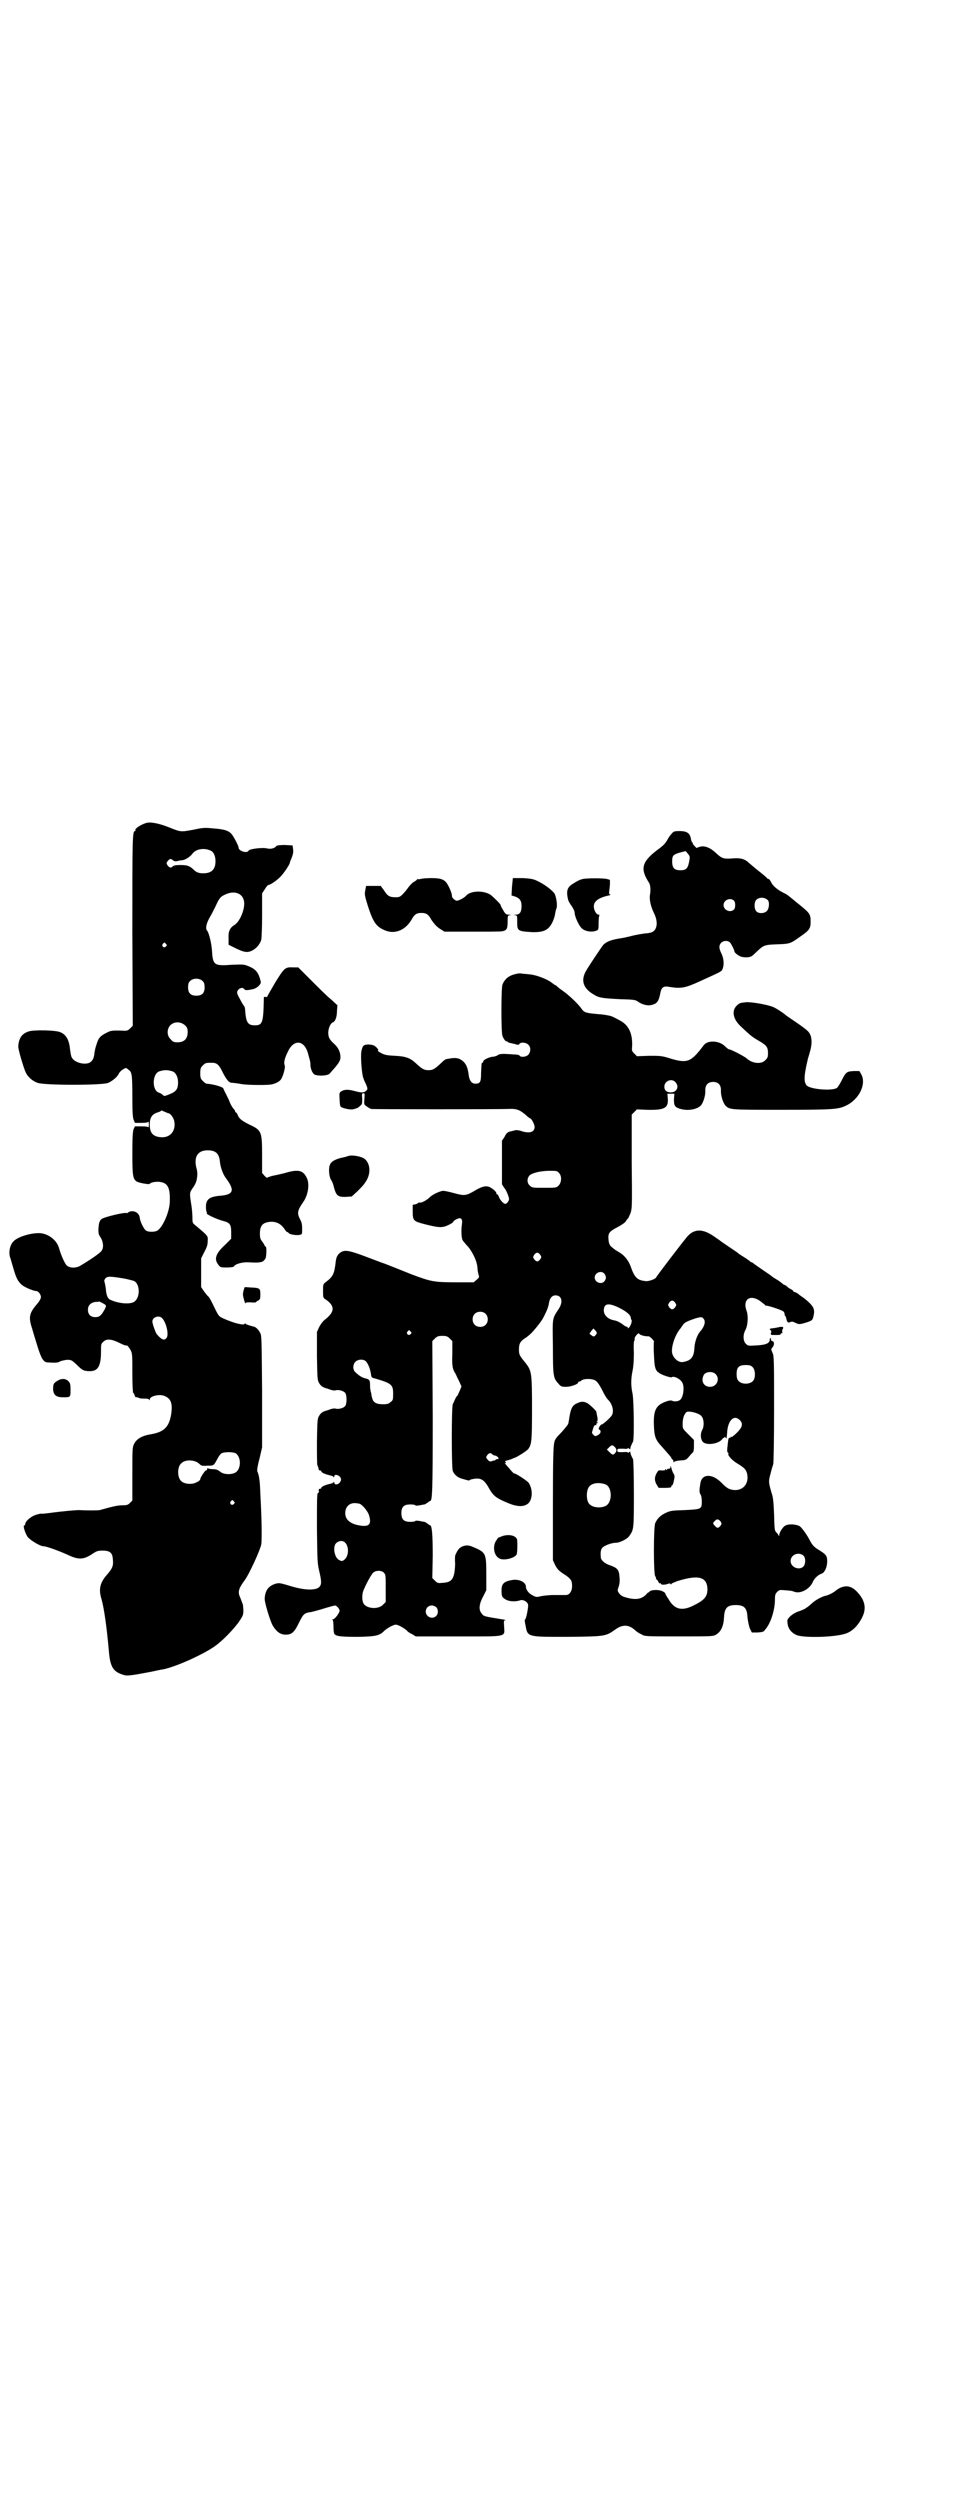 <?xml version="1.0" standalone="no"?>
<!DOCTYPE svg PUBLIC "-//W3C//DTD SVG 20010904//EN"
 "http://www.w3.org/TR/2001/REC-SVG-20010904/DTD/svg10.dtd">
<svg version="1.0" xmlns="http://www.w3.org/2000/svg"
 width="1106pt" height="2870pt" viewBox="0 0 1106 2870"
 preserveAspectRatio="xMidYMid meet">
<g transform="translate(0,2870) scale(0.5,-0.5)"
fill="#000000" stroke="none">
<path d="M334 3850 c-12 -4 -25 -13 -23 -16 1 -1 0 -2 -1 -2 -6 0 -6 -18 -6
-232 l1 -215 -6 -6 c-6 -6 -7 -6 -25 -5 -16 0 -20 0 -29 -5 -14 -7 -18 -11
-22 -23 -4 -12 -4 -12 -6 -23 -1 -12 -4 -18 -10 -22 -11 -7 -36 -1 -42 11 -2
3 -3 11 -4 18 -2 21 -8 34 -22 40 -10 5 -61 6 -73 2 -16 -5 -23 -16 -24 -34
-1 -6 13 -52 17 -60 5 -11 16 -20 27 -24 15 -6 151 -6 163 0 10 5 20 13 24 21
1 3 6 8 10 10 6 4 7 4 12 -1 8 -5 9 -10 9 -66 0 -31 1 -45 3 -49 l3 -7 15 0
c10 0 15 1 16 3 0 1 1 -2 1 -7 0 -5 -1 -8 -1 -6 -1 1 -6 2 -16 2 l-15 0 -3 -6
c-2 -5 -3 -19 -3 -54 0 -51 1 -60 9 -66 5 -4 31 -8 31 -6 2 4 18 6 26 4 16 -3
21 -15 20 -44 0 -22 -15 -58 -28 -67 -6 -4 -22 -4 -27 0 -5 4 -13 20 -14 29
-1 10 -10 16 -19 15 -4 0 -7 -2 -8 -3 0 -1 -2 -1 -4 -1 -5 2 -54 -10 -57 -14
-5 -4 -6 -10 -7 -23 0 -11 1 -13 5 -19 6 -9 8 -24 2 -31 -2 -4 -25 -20 -47
-33 -10 -7 -26 -7 -33 0 -4 4 -12 21 -17 38 -4 17 -20 31 -38 35 -18 4 -56 -6
-67 -18 -9 -9 -12 -27 -7 -39 1 -3 4 -14 7 -24 6 -21 10 -28 17 -35 5 -6 28
-16 35 -16 5 0 11 -8 11 -14 0 -3 -3 -9 -9 -16 -18 -21 -20 -30 -11 -57 3 -11
9 -30 13 -43 8 -25 13 -34 23 -34 18 -1 24 -1 29 3 4 1 11 3 16 3 9 0 10 -1
21 -11 13 -13 16 -15 31 -15 18 0 25 12 25 45 0 16 0 18 5 22 7 8 19 7 37 -2
8 -4 15 -7 17 -6 2 0 4 -3 8 -9 5 -9 5 -10 5 -55 0 -25 1 -45 2 -45 1 0 2 -2
3 -5 1 -3 2 -5 3 -5 0 1 3 0 6 -1 3 -2 9 -2 15 -2 6 0 9 -1 10 -3 0 -2 1 -1 1
1 0 8 23 13 34 8 15 -6 19 -18 15 -43 -5 -29 -17 -40 -47 -45 -19 -3 -32 -10
-38 -22 -4 -8 -4 -12 -4 -69 l0 -61 -6 -6 c-4 -4 -7 -5 -17 -5 -10 0 -20 -2
-52 -11 -4 -1 -31 -1 -47 0 -8 0 -34 -2 -71 -7 -9 -1 -16 -2 -16 -1 -1 0 -7
-1 -13 -3 -12 -4 -24 -15 -24 -21 0 -2 -1 -3 -2 -3 -4 0 1 -16 7 -26 6 -8 29
-22 37 -22 6 0 34 -10 54 -19 27 -13 38 -12 59 2 9 6 12 7 23 7 16 0 22 -5 23
-18 2 -16 0 -22 -13 -37 -16 -18 -20 -33 -13 -56 6 -21 12 -63 17 -119 3 -38
10 -49 36 -56 7 -2 20 0 62 8 10 2 22 5 25 5 32 6 99 37 124 56 17 13 38 35
50 51 11 16 12 18 12 28 0 6 -1 12 -1 14 -3 7 -4 11 -7 18 -5 11 -3 19 11 38
10 13 36 70 38 82 2 12 1 63 -2 116 -1 32 -3 43 -7 52 -1 2 1 15 5 29 l6 26 0
128 c-1 117 -1 128 -4 134 -4 8 -9 13 -14 15 -2 0 -7 2 -11 3 -4 1 -9 3 -9 4
-1 1 -2 1 -2 0 0 -5 -25 1 -49 12 -11 5 -11 6 -21 26 -5 11 -11 22 -13 24 -3
2 -7 8 -11 13 l-6 9 0 33 0 33 7 14 c6 11 8 17 8 25 1 13 1 12 -26 35 -9 7 -9
7 -9 20 0 6 -1 18 -2 25 -5 32 -5 31 3 43 4 5 7 12 8 15 3 13 3 21 0 31 -6 25
3 40 26 40 18 0 26 -7 28 -25 1 -13 7 -30 14 -39 20 -27 18 -37 -10 -40 -28
-2 -36 -8 -36 -26 0 -6 1 -12 2 -12 0 -1 1 -2 0 -3 -1 -2 22 -13 37 -17 16 -4
19 -8 19 -26 l0 -15 -13 -13 c-22 -20 -27 -33 -17 -46 5 -7 6 -7 20 -7 8 0 15
1 16 2 3 6 18 10 31 10 21 -1 23 -1 29 0 7 1 9 3 13 9 2 5 3 27 0 27 -1 0 -2
2 -3 4 0 1 -3 5 -5 8 -4 5 -5 8 -5 18 0 19 7 26 26 27 13 0 22 -5 30 -16 3 -5
6 -8 7 -8 0 1 2 0 3 -2 2 -3 18 -6 26 -4 5 1 5 2 5 14 0 10 -1 15 -5 22 -7 14
-6 20 8 40 11 16 15 42 7 56 -8 16 -19 19 -49 10 -12 -3 -26 -6 -31 -7 -6 -2
-10 -3 -10 -4 0 -1 -3 1 -6 4 l-6 7 0 40 c0 55 -1 58 -29 71 -18 9 -24 14 -27
22 -1 3 -3 6 -4 6 -1 0 -2 1 -2 3 0 1 -2 4 -4 6 -2 2 -7 10 -10 19 -4 8 -8 17
-10 20 -1 3 -3 6 -3 7 0 3 -22 10 -39 11 -1 0 -5 3 -8 6 -5 5 -6 7 -6 18 0 11
1 13 6 18 6 6 7 6 21 6 11 0 16 -4 25 -23 9 -17 14 -23 21 -23 2 0 10 -1 17
-2 7 -2 27 -3 44 -3 28 0 32 1 41 5 10 5 12 8 17 24 2 8 3 13 2 16 -3 6 0 17
7 31 13 29 37 28 46 -2 5 -19 6 -19 6 -29 1 -11 6 -21 12 -22 11 -3 29 -1 32
3 20 22 25 29 25 38 0 11 -5 22 -14 30 -11 10 -14 15 -14 26 0 10 5 22 11 24
5 2 9 12 9 26 l1 13 -14 13 c-8 6 -28 26 -45 43 l-31 31 -12 0 c-18 1 -20 -1
-41 -35 -10 -17 -18 -31 -18 -32 0 -1 -2 -1 -4 -1 -3 1 -4 0 -4 -2 -1 -58 -3
-63 -21 -63 -16 0 -20 7 -22 35 0 4 -1 8 -3 10 -3 4 -5 8 -12 21 -4 8 -4 9 -2
14 4 6 12 8 15 3 2 -3 6 -3 20 0 9 2 19 11 18 17 -5 21 -11 29 -29 36 -10 4
-12 4 -37 3 -41 -3 -44 -1 -46 31 -1 18 -7 42 -11 47 -5 5 -2 18 7 33 2 3 7
13 12 23 9 20 12 23 24 28 18 8 35 3 40 -11 7 -15 -6 -51 -21 -60 -10 -6 -14
-15 -13 -30 l0 -15 12 -6 c24 -12 31 -13 43 -7 9 5 17 14 20 24 1 4 2 29 2 57
l0 50 6 9 c3 5 6 9 8 10 6 1 19 10 28 19 8 8 22 29 22 33 0 1 1 4 3 8 5 13 5
16 4 24 l-1 7 -18 1 c-11 0 -18 -1 -19 -2 -3 -5 -12 -8 -21 -6 -10 3 -42 -1
-43 -5 -3 -7 -23 -1 -23 7 0 4 -11 25 -16 31 -7 8 -16 11 -41 13 -21 2 -24 2
-47 -3 -29 -5 -27 -6 -57 6 -23 9 -43 13 -53 9z m150 -63 c7 -3 11 -13 11 -24
0 -19 -9 -28 -28 -28 -11 0 -16 2 -24 10 -8 7 -13 9 -29 9 -10 0 -15 -1 -17
-3 -4 -4 -7 -4 -12 2 -3 5 -3 5 0 10 5 6 8 6 12 2 3 -2 5 -3 10 -2 3 1 9 2 12
2 7 1 18 8 23 15 8 11 27 14 42 7z m-103 -214 c3 -3 3 -3 0 -6 -4 -5 -11 1 -7
6 4 4 4 4 7 0z m85 -86 c3 -3 4 -7 4 -14 0 -13 -6 -19 -19 -19 -13 0 -19 6
-19 19 0 7 1 11 4 14 7 8 23 8 30 0z m-41 -101 c5 -5 6 -7 6 -16 0 -15 -8 -23
-23 -23 -9 0 -11 1 -16 7 -9 8 -9 23 -1 32 9 9 24 9 34 0z m-28 -106 c7 -3 12
-13 12 -25 0 -15 -4 -21 -19 -27 -12 -5 -13 -5 -16 -2 -2 2 -5 4 -8 5 -17 4
-17 42 -1 49 12 4 20 4 32 0z m-10 -96 c4 0 11 -9 13 -17 5 -22 -8 -39 -29
-38 -19 1 -27 9 -27 29 0 16 5 24 18 28 4 1 8 3 8 4 0 1 3 0 7 -2 5 -2 9 -4
10 -4z m-104 -379 c11 -2 22 -5 25 -6 15 -8 14 -42 -2 -49 -12 -5 -36 -2 -53
6 -6 3 -9 11 -10 26 -1 6 -2 12 -3 15 -1 3 0 5 2 8 5 5 10 5 41 0z m-47 -57
c9 -5 9 -5 4 -15 -8 -14 -12 -17 -21 -17 -11 0 -17 6 -17 17 0 10 6 16 17 18
4 0 8 0 9 1 0 0 4 -2 8 -4z m136 -34 c10 -10 16 -37 11 -45 -5 -8 -12 -5 -23
8 -3 4 -10 24 -10 29 0 10 15 15 22 8z m170 -311 c12 -9 12 -34 0 -43 -8 -6
-28 -6 -36 1 -5 4 -9 6 -17 6 -5 0 -11 1 -11 2 -1 1 -2 0 -2 -1 0 -2 -1 -4 -3
-4 -2 0 -13 -16 -13 -20 0 -3 -8 -8 -16 -10 -10 -2 -23 0 -28 6 -9 8 -9 32 0
40 9 10 32 9 42 -1 4 -4 6 -5 19 -4 14 0 14 0 22 15 3 6 7 11 9 13 7 4 28 4
34 0z m-5 -110 c3 -3 3 -3 0 -6 -4 -5 -11 1 -7 6 4 4 4 4 7 0z"/>
<path d="M1542 3825 c-3 -3 -7 -9 -9 -13 -5 -9 -10 -14 -24 -24 -35 -27 -39
-43 -18 -75 3 -5 4 -17 2 -27 -2 -11 2 -28 9 -42 10 -20 8 -38 -4 -44 -2 -1
-10 -3 -17 -3 -6 -1 -19 -3 -27 -5 -8 -2 -20 -5 -27 -6 -22 -3 -34 -8 -41 -15
-5 -6 -35 -51 -41 -62 -11 -21 -5 -39 20 -53 11 -7 20 -8 59 -10 35 -1 35 -1
45 -8 11 -6 22 -8 32 -4 9 3 12 9 15 22 3 18 7 21 23 18 25 -4 35 -2 64 11 57
26 54 24 57 31 4 11 2 25 -3 35 -6 12 -6 19 0 25 6 5 15 5 20 0 4 -5 10 -18
10 -20 -1 -2 6 -8 12 -11 3 -2 10 -3 16 -3 10 1 11 1 22 12 17 16 18 17 49 18
30 1 30 2 54 19 19 13 22 18 22 32 0 18 -1 20 -27 41 -9 7 -18 15 -21 17 -3 3
-9 7 -14 9 -14 7 -25 16 -29 25 -2 4 -4 7 -6 7 -1 0 -3 1 -4 3 -1 1 -9 8 -18
15 -9 7 -19 16 -23 19 -9 9 -19 12 -40 10 -19 -1 -22 0 -37 14 -12 11 -25 16
-35 13 -4 -1 -7 -2 -7 -3 -1 -1 -11 10 -10 11 1 1 0 2 -1 2 -1 0 -2 4 -3 8 -2
13 -9 18 -26 18 -13 0 -14 -1 -19 -7z m41 -63 c-3 -16 -7 -20 -20 -20 -14 0
-19 5 -19 20 0 14 2 16 19 21 l12 3 5 -6 c5 -6 5 -7 3 -18z m180 -88 c5 -4 4
-19 -1 -25 -6 -7 -20 -7 -25 -1 -5 6 -5 20 0 26 6 6 18 7 26 0z m-78 -1 c5 -3
5 -19 0 -22 -9 -7 -23 0 -23 11 0 11 14 18 23 11z"/>
<path d="M966 3722 c-4 -1 -6 -1 -6 0 0 0 -1 0 -2 -1 0 -1 -4 -4 -8 -6 -3 -2
-8 -7 -11 -11 -3 -4 -8 -11 -13 -16 -7 -7 -8 -8 -18 -8 -13 0 -18 3 -26 16 -4
5 -7 9 -7 10 0 0 -8 0 -17 0 l-17 0 -2 -10 c-2 -10 -1 -13 6 -36 12 -37 19
-47 37 -55 23 -11 48 -2 63 23 7 13 12 16 23 16 11 0 16 -3 23 -16 7 -10 12
-16 22 -22 l8 -5 64 0 c35 0 66 0 69 1 10 2 12 6 12 21 0 15 0 15 6 16 4 0 4
0 -2 1 -7 0 -9 1 -14 10 -3 5 -6 10 -6 12 0 2 -12 14 -21 22 -15 12 -47 12
-58 0 -5 -6 -18 -12 -22 -12 -5 1 -11 7 -11 11 1 5 -8 25 -13 31 -7 8 -15 10
-35 10 -11 0 -21 -1 -24 -2z"/>
<path d="M1178 3724 c0 -1 -1 -10 -2 -20 l-1 -20 7 -2 c12 -4 16 -10 16 -22 0
-14 -4 -20 -14 -20 -6 -1 -6 -1 -1 -1 5 -1 5 -1 5 -16 0 -20 1 -21 33 -23 29
-1 40 5 49 25 2 5 5 13 5 17 1 5 2 10 3 12 3 6 0 26 -4 34 -5 8 -25 23 -41 30
-8 4 -15 5 -32 6 -13 0 -23 0 -23 0z"/>
<path d="M1339 3722 c-8 -2 -12 -4 -23 -11 -13 -8 -16 -16 -11 -37 1 -3 4 -9
8 -14 4 -6 7 -12 7 -16 0 -7 8 -26 15 -34 7 -8 23 -11 34 -7 6 2 6 3 6 20 0 8
1 15 2 16 1 0 0 1 -2 1 -5 0 -11 10 -11 19 0 12 11 20 34 25 4 1 6 2 4 2 -2 0
-3 2 -3 6 1 3 1 10 2 16 l0 12 -7 2 c-8 2 -46 2 -55 0z"/>
<path d="M1178 3502 c-12 -4 -20 -12 -24 -23 -3 -11 -3 -108 0 -117 3 -8 8
-14 10 -13 1 1 2 0 2 -1 0 -1 3 -2 8 -3 4 -1 9 -2 12 -3 4 -1 6 -1 7 1 2 5 16
4 21 -2 6 -6 5 -17 -1 -23 -5 -5 -18 -6 -20 -1 -1 1 -6 2 -10 2 -4 0 -12 1
-17 1 -13 1 -19 0 -22 -2 -2 -2 -6 -3 -10 -4 -9 0 -24 -7 -24 -11 0 -2 -1 -3
-2 -3 -2 0 -2 -1 -3 -24 0 -20 -2 -24 -13 -24 -8 0 -13 6 -15 17 -2 17 -5 25
-10 31 -10 11 -19 13 -38 9 -2 0 -5 -1 -5 -1 -1 0 -5 -3 -9 -7 -17 -16 -21
-18 -31 -18 -10 0 -15 3 -30 17 -12 11 -23 15 -47 16 -19 1 -23 2 -31 6 -6 3
-9 6 -8 6 2 1 0 4 -3 7 -5 5 -8 6 -17 7 -13 0 -15 -2 -18 -16 -2 -12 1 -54 5
-62 1 -4 4 -10 6 -14 4 -10 4 -11 -1 -15 -4 -4 -10 -4 -25 0 -15 4 -23 4 -30
0 -5 -3 -6 -3 -5 -17 0 -8 1 -16 2 -18 2 -4 21 -8 28 -7 3 1 6 1 7 2 2 0 6 2
9 5 6 5 6 5 6 17 -1 12 -1 13 3 13 3 0 3 -1 2 -13 -1 -12 -1 -13 5 -17 4 -3 8
-5 10 -6 3 -1 290 -1 316 0 19 1 26 -2 41 -15 4 -4 9 -7 9 -7 3 0 10 -14 10
-19 0 -12 -11 -16 -30 -10 -5 2 -12 3 -15 2 -2 -1 -6 -1 -7 -2 -9 -1 -13 -4
-17 -13 l-6 -9 0 -50 0 -50 5 -8 c4 -4 7 -12 9 -17 3 -9 3 -10 0 -15 -2 -3 -5
-5 -6 -5 -4 0 -12 8 -15 16 -1 3 -3 6 -4 6 -1 0 -2 1 -2 3 0 3 -8 10 -16 14
-8 3 -16 1 -29 -6 -25 -15 -27 -15 -53 -8 -11 3 -21 5 -24 5 -6 0 -24 -8 -30
-14 -8 -8 -20 -14 -24 -13 -2 0 -4 0 -4 -1 0 -1 -3 -2 -6 -3 l-6 -1 0 -16 c0
-21 2 -22 29 -29 32 -8 39 -8 52 -2 6 3 12 6 12 8 1 2 4 4 8 6 10 5 14 1 12
-12 -2 -13 -1 -30 1 -35 1 -3 6 -8 10 -13 9 -8 21 -31 23 -42 1 -3 2 -10 2
-15 1 -5 2 -11 3 -13 1 -3 0 -5 -5 -9 l-7 -6 -43 0 c-49 0 -56 2 -99 18 -40
16 -55 22 -63 25 -4 1 -24 9 -43 16 -37 14 -48 16 -57 10 -8 -5 -11 -12 -12
-23 -3 -26 -6 -33 -22 -45 -7 -5 -7 -6 -7 -21 0 -15 0 -16 7 -20 21 -15 20
-28 -3 -46 -5 -4 -10 -11 -13 -17 l-5 -11 0 -56 c1 -55 1 -55 6 -63 4 -6 8 -8
14 -10 1 0 2 -1 4 -1 10 -4 15 -5 19 -4 6 2 18 -1 22 -6 4 -6 4 -24 0 -30 -4
-5 -16 -8 -22 -6 -4 1 -9 0 -19 -4 -2 0 -3 -1 -4 -1 -6 -2 -10 -4 -14 -10 -5
-8 -5 -8 -6 -60 0 -28 0 -53 1 -55 2 -4 2 -5 3 -9 0 -2 1 -3 3 -3 2 0 3 -1 3
-2 0 -3 10 -7 19 -9 4 -1 9 -2 9 -4 1 -1 2 -1 2 2 0 5 10 3 14 -3 2 -5 2 -6
-1 -11 -4 -6 -13 -7 -13 -1 0 2 -1 2 -2 1 0 -2 -5 -3 -9 -4 -9 -2 -19 -6 -19
-9 0 -1 -1 -2 -3 -2 -3 0 -4 -4 -2 -7 0 0 -1 -2 -3 -3 -2 -3 -2 -20 -2 -81 1
-75 1 -79 5 -97 6 -25 6 -32 0 -38 -9 -8 -35 -7 -67 3 -23 7 -25 7 -33 5 -16
-5 -24 -15 -25 -34 -1 -7 13 -54 19 -63 8 -13 17 -20 29 -20 14 0 20 5 31 28
10 20 12 22 28 24 4 1 12 3 19 5 19 6 34 10 36 10 4 -1 10 -8 10 -12 0 -5 -11
-20 -16 -20 -2 0 -2 -1 0 -1 1 -1 2 -6 2 -16 0 -8 1 -15 2 -16 3 -6 17 -7 56
-7 42 1 48 3 60 15 7 6 20 13 25 13 5 0 18 -7 25 -13 2 -3 8 -7 13 -9 l8 -5
97 0 c115 0 107 -2 106 22 -1 14 -1 15 3 15 2 0 0 1 -6 2 -43 7 -44 7 -48 13
-8 8 -7 22 3 40 l7 14 0 37 c0 49 -1 50 -32 63 -9 4 -17 4 -26 -1 -5 -3 -8 -7
-13 -18 -1 -2 -1 -8 -1 -14 1 -6 0 -17 -1 -25 -3 -18 -9 -24 -27 -25 -11 -1
-12 -1 -18 5 l-6 6 1 52 c0 49 -2 69 -6 69 -1 0 -3 2 -6 4 -3 2 -6 4 -7 4 -1
0 -6 1 -11 2 -6 1 -10 1 -10 0 0 -1 -5 -2 -11 -2 -15 0 -21 5 -21 20 0 15 6
20 21 20 6 0 11 -1 11 -2 0 -1 4 -1 10 0 5 1 10 2 11 2 1 0 4 2 7 4 3 2 5 4 6
4 5 0 6 20 6 192 l-1 175 6 6 c5 5 8 6 17 6 9 0 12 -1 17 -6 l6 -6 0 -28 c-1
-29 0 -36 8 -48 1 -3 5 -11 8 -17 l5 -11 -4 -10 c-3 -6 -5 -12 -6 -12 -2 -1
-4 -6 -10 -19 -3 -8 -3 -145 0 -153 3 -8 10 -14 18 -17 17 -5 20 -6 21 -4 1 1
5 2 11 3 16 2 23 -3 35 -25 9 -15 16 -20 40 -30 23 -10 38 -10 48 -2 11 10 11
34 1 48 -4 5 -29 21 -32 21 -1 -1 -5 3 -10 9 -4 5 -10 11 -11 13 -2 2 -3 3 -1
2 1 -1 2 0 2 1 0 1 -1 2 -2 3 -2 0 1 1 5 2 4 1 10 3 12 4 2 1 4 2 5 2 4 1 29
16 32 21 7 11 8 16 8 92 0 83 -1 87 -15 105 -14 17 -15 19 -15 31 0 13 3 18
13 25 5 3 11 8 13 10 6 5 24 27 29 36 9 17 13 27 14 36 2 11 7 17 15 17 14 0
18 -14 8 -30 -16 -25 -15 -18 -14 -88 0 -69 1 -72 13 -85 5 -6 7 -7 17 -7 11
0 28 6 28 10 0 1 1 2 2 2 2 0 4 1 6 3 4 3 16 4 25 2 9 -2 13 -7 23 -26 4 -9
10 -18 12 -20 11 -10 15 -28 9 -37 -5 -7 -20 -20 -22 -20 -4 0 -10 -11 -7 -12
6 -2 4 -10 -3 -13 -6 -3 -6 -3 -10 1 -4 4 -4 4 -1 13 2 7 4 10 6 9 2 0 2 0 2
1 -1 1 0 3 2 4 2 2 2 3 0 2 -2 -1 -3 -1 -1 1 2 2 2 6 1 11 -2 10 -2 9 -2 11 0
3 -13 15 -20 20 -9 5 -15 5 -25 0 -10 -4 -14 -12 -17 -31 -1 -6 -2 -14 -3 -16
-1 -3 -8 -11 -15 -19 -12 -12 -16 -17 -17 -25 -2 -7 -3 -41 -3 -139 l0 -130 5
-11 c6 -11 9 -14 25 -24 12 -9 14 -12 14 -25 0 -11 -6 -20 -14 -20 -3 0 -15 0
-28 0 -13 0 -27 -2 -31 -3 -8 -2 -10 -2 -17 2 -9 4 -16 13 -16 20 0 11 -17 19
-34 15 -17 -3 -22 -9 -22 -23 0 -14 1 -16 9 -21 8 -5 23 -6 34 -2 7 2 16 -3
18 -10 1 -4 -4 -33 -7 -34 -1 0 -1 -5 1 -13 5 -28 3 -27 98 -27 87 1 86 1 110
18 16 11 30 10 44 -3 3 -3 9 -7 14 -9 8 -5 8 -5 87 -5 79 0 79 0 86 5 10 6 16
19 17 38 1 22 7 29 27 29 20 0 26 -7 27 -29 1 -8 3 -18 5 -24 l5 -10 13 0 c11
1 14 1 17 6 13 14 23 45 23 70 0 10 1 13 5 17 5 5 6 5 18 4 13 -1 15 -1 23 -4
14 -4 34 7 41 23 3 8 13 17 20 19 7 2 13 15 13 28 0 13 -2 16 -20 27 -10 6
-14 11 -18 18 -8 16 -19 31 -25 36 -7 4 -23 6 -32 2 -6 -2 -15 -16 -15 -22 0
-3 -1 -4 -1 -2 -1 2 -3 5 -6 8 -4 4 -4 7 -5 41 -1 25 -2 39 -5 47 -8 27 -8 29
-3 47 2 9 5 18 6 21 1 2 2 57 2 127 0 113 0 123 -4 130 -3 7 -3 8 0 11 5 6 5
14 0 15 -3 1 -4 3 -3 4 0 2 0 3 -1 3 -1 0 -2 -2 -2 -4 0 -8 -9 -12 -32 -13
-17 -1 -18 -1 -23 4 -6 6 -7 20 -1 31 6 11 7 33 3 44 -10 27 8 39 31 23 6 -5
12 -9 12 -10 1 -1 2 -1 2 -1 0 2 31 -8 38 -12 2 -1 4 -4 4 -6 0 -2 1 -4 1 -5
2 -1 2 -2 4 -10 1 -5 5 -7 9 -4 3 1 5 1 11 -2 8 -4 10 -4 26 1 12 4 13 5 15
12 4 15 2 22 -8 32 -5 5 -11 10 -14 12 -2 2 -8 5 -12 9 -4 3 -9 5 -10 5 -1 0
-2 1 -2 2 0 1 -3 3 -7 5 -4 2 -7 5 -7 5 0 1 -2 2 -4 3 -2 1 -5 2 -7 4 -1 1 -7
6 -14 10 -7 4 -12 8 -13 9 -1 1 -9 6 -19 13 -10 7 -19 13 -21 15 -1 1 -3 2 -4
2 -1 0 -3 1 -4 3 -2 1 -8 6 -15 10 -7 4 -12 8 -13 9 -1 1 -9 6 -19 13 -10 7
-18 12 -19 13 -1 1 -8 6 -17 12 -26 18 -46 17 -62 -3 -14 -17 -69 -89 -70 -92
-2 -4 -19 -10 -26 -8 -18 2 -24 9 -33 35 -5 13 -15 25 -26 31 -8 5 -9 5 -17
12 -4 3 -6 7 -7 14 -2 18 0 21 23 33 9 5 16 10 17 13 2 3 3 5 4 5 1 0 3 6 6
12 4 12 4 16 3 120 l0 107 6 6 6 6 23 -1 c40 -1 49 4 48 24 l-1 13 8 0 8 0 -1
-13 c0 -15 2 -18 15 -22 18 -5 38 -1 47 8 5 6 11 23 10 35 0 12 6 19 18 19 12
0 18 -7 18 -19 -1 -12 5 -29 10 -35 10 -10 10 -10 128 -10 117 0 131 1 148 9
31 14 49 50 36 73 l-4 7 -13 0 c-16 -1 -18 -2 -28 -22 -4 -8 -9 -16 -11 -17
-12 -7 -58 -3 -68 5 -8 7 -8 21 1 59 0 2 3 10 5 18 7 23 5 41 -6 50 -3 3 -15
12 -27 20 -12 8 -22 15 -23 16 -4 4 -21 15 -28 18 -15 6 -51 12 -63 11 -5 -1
-11 -1 -12 -2 -2 0 -6 -3 -9 -6 -12 -12 -8 -31 9 -47 22 -21 27 -25 41 -33 19
-11 22 -15 22 -29 0 -9 -1 -11 -6 -16 -9 -10 -30 -8 -43 4 -4 4 -36 21 -41 21
-1 0 -6 4 -10 8 -13 12 -38 13 -47 2 -30 -40 -38 -43 -78 -31 -19 6 -22 6 -48
6 l-28 -1 -6 6 c-6 6 -6 7 -5 18 1 30 -9 49 -30 59 -7 4 -15 8 -18 9 -3 1 -13
3 -22 4 -38 3 -40 4 -47 14 -7 10 -26 28 -38 37 -7 5 -14 10 -16 12 -2 2 -4 4
-5 4 -1 0 -5 3 -9 6 -10 8 -36 18 -51 19 -6 1 -15 1 -19 2 -5 1 -12 -1 -19 -3z
m373 -246 c10 -10 4 -24 -10 -24 -10 0 -15 5 -15 13 0 13 16 20 25 11z m-267
-209 c7 -7 6 -22 -1 -29 -5 -5 -6 -5 -33 -5 -27 0 -28 0 -33 5 -7 6 -7 17 0
24 6 5 25 10 46 10 15 0 17 0 21 -5z m-43 -188 c3 -5 3 -5 0 -10 -2 -3 -5 -5
-7 -5 -2 0 -5 2 -7 5 -3 5 -3 5 0 10 2 3 5 5 7 5 2 0 5 -2 7 -5z m147 -43 c5
-6 5 -12 0 -18 -7 -8 -22 -2 -22 9 0 11 15 17 22 9z m163 -67 c3 -5 3 -5 0
-10 -2 -3 -5 -5 -7 -5 -2 0 -5 2 -7 5 -3 5 -3 5 0 10 2 3 5 5 7 5 2 0 5 -2 7
-5z m-132 -10 c19 -9 30 -18 30 -25 0 -2 1 -4 2 -5 0 -2 0 -6 -2 -10 -3 -7 -7
-11 -7 -7 0 1 -1 2 -1 2 -1 -1 -5 1 -9 4 -7 6 -16 10 -23 11 -14 3 -23 13 -22
24 1 14 10 16 32 6z m-304 -15 c7 -6 7 -19 1 -25 -6 -7 -19 -7 -25 -1 -7 6 -7
19 -1 25 6 7 19 7 25 1z m502 -13 c4 -6 1 -16 -7 -26 -8 -8 -14 -24 -15 -40
-1 -21 -8 -29 -26 -32 -10 -2 -22 8 -25 20 -3 13 6 42 19 57 2 3 5 7 7 10 3 4
12 8 27 13 14 4 16 4 20 -2z m-246 -32 c-5 -8 -7 -9 -12 -5 l-5 4 4 6 5 6 4
-4 c3 -3 4 -6 4 -7z m-428 4 c3 -3 3 -3 0 -6 -4 -5 -11 1 -7 6 4 4 4 4 7 0z
m536 -10 c4 -1 8 -1 9 -1 2 1 6 -2 9 -5 4 -4 6 -7 5 -7 0 0 -1 -13 0 -28 1
-25 2 -30 5 -37 3 -4 5 -7 5 -6 0 1 1 1 2 -1 2 -3 27 -12 29 -10 5 4 22 -5 25
-14 4 -9 2 -28 -4 -36 -3 -5 -14 -7 -20 -4 -5 3 -26 -5 -32 -12 -8 -8 -11 -20
-10 -45 1 -26 4 -33 18 -48 16 -18 22 -25 22 -26 0 -1 1 -3 3 -4 2 -2 2 -4 2
-6 -1 -1 0 -1 2 1 1 1 8 3 15 3 11 1 12 1 18 8 4 5 8 9 9 10 2 1 3 6 3 15 l0
14 -13 13 c-13 13 -13 13 -13 24 0 15 5 26 11 28 9 1 27 -4 32 -10 6 -6 7 -23
2 -32 -5 -9 -4 -22 2 -28 9 -8 36 -4 44 7 1 2 3 3 4 3 0 -1 1 0 1 1 0 2 1 2 3
-1 2 -3 2 -1 3 9 1 30 15 45 29 32 8 -8 7 -16 -6 -29 -6 -6 -12 -11 -13 -10
-1 1 -2 0 -2 -1 0 -1 -1 -2 -2 -1 -3 0 -3 -2 -5 -20 -1 -8 -1 -13 1 -14 1 -1
2 -2 1 -3 -2 -3 9 -15 19 -21 18 -11 21 -14 24 -24 5 -22 -8 -39 -29 -38 -12
1 -17 4 -29 16 -21 22 -45 22 -49 1 -3 -18 -3 -22 0 -27 2 -3 3 -9 3 -16 0
-18 -1 -18 -39 -20 -28 -1 -32 -1 -43 -6 -13 -6 -20 -13 -25 -24 -4 -10 -4
-116 0 -122 2 -2 2 -4 2 -5 -1 -1 0 -2 1 -2 1 0 2 -2 4 -5 1 -3 3 -5 4 -4 1 1
2 0 2 -1 0 -3 10 -3 17 0 4 1 5 1 5 -1 0 -1 0 -1 2 0 0 2 7 4 14 7 48 15 68
10 69 -18 0 -18 -7 -26 -34 -39 -25 -12 -42 -8 -55 15 -5 7 -8 13 -8 14 0 1
-3 3 -7 5 -9 4 -26 3 -29 -1 -1 -2 -2 -2 -2 -2 0 1 -3 -1 -6 -5 -11 -11 -25
-13 -48 -6 -7 2 -11 5 -14 9 -4 6 -4 6 -1 15 2 6 3 13 2 22 -1 16 -4 21 -21
27 -13 4 -22 12 -22 19 -1 12 0 18 4 22 5 5 21 11 31 11 9 0 26 9 30 15 11 15
11 16 11 98 0 41 -1 77 -2 79 -4 7 -7 15 -6 17 0 1 -1 0 -3 -1 -2 -2 -3 -2 -3
-1 1 1 -3 2 -11 1 -12 0 -13 0 -13 4 0 4 1 4 13 4 8 -1 12 0 11 1 0 1 1 1 3
-1 2 -1 3 -2 3 -1 -1 2 2 10 6 17 3 6 2 94 -1 110 -4 18 -4 34 0 53 2 10 3 23
3 42 -1 15 0 27 1 27 0 0 1 1 1 2 -1 3 0 6 4 11 4 4 5 5 7 2 2 -2 6 -3 10 -4z
m-638 -59 c5 -6 9 -16 11 -28 1 -8 1 -9 10 -11 37 -11 41 -14 41 -34 0 -14 0
-16 -6 -20 -4 -4 -7 -5 -18 -5 -14 0 -22 4 -24 14 -1 3 -2 7 -2 10 -1 3 -2 7
-2 9 -1 2 -1 8 -1 12 0 10 -2 12 -9 14 -7 1 -16 6 -24 14 -7 5 -7 18 -1 24 6
7 20 7 25 1z m888 -13 c6 -6 7 -24 1 -31 -7 -9 -27 -9 -34 0 -3 3 -4 8 -4 15
0 16 5 21 21 21 9 0 12 -1 16 -5z m-86 -15 c12 -11 4 -30 -12 -30 -15 0 -22
14 -14 28 5 7 19 8 26 2z m-231 -168 c5 -5 5 -10 1 -14 -4 -5 -6 -5 -13 2 l-6
6 5 5 c6 6 8 6 13 1z m-281 -17 c2 -2 5 -3 7 -3 2 0 4 -2 6 -4 2 -4 2 -4 -2
-4 -2 0 -4 -1 -4 -2 0 -1 -1 -1 -2 -1 -2 0 -5 -1 -7 -2 -3 -1 -6 0 -9 4 -4 5
-4 5 -1 10 5 6 8 6 12 2z m260 -69 c16 -7 16 -43 -1 -50 -15 -6 -34 -2 -39 9
-4 8 -4 24 0 32 5 12 23 15 40 9z m-567 -44 c6 0 19 -15 23 -25 7 -21 2 -28
-16 -26 -25 3 -38 13 -38 29 0 15 10 24 24 23 2 0 6 -1 7 -1z m831 -41 c3 -5
3 -5 0 -10 -5 -6 -8 -6 -13 0 -5 5 -5 7 0 11 4 5 8 5 13 -1z m-862 -49 c9 -9
8 -30 -1 -38 -6 -5 -7 -5 -14 -1 -10 6 -14 30 -6 38 6 6 16 7 21 1z m1052 -29
c6 -5 6 -20 0 -26 -10 -9 -29 -1 -29 13 0 14 17 22 29 13z m-964 -39 c5 -5 5
-6 5 -37 l0 -31 -6 -6 c-10 -11 -35 -10 -44 1 -5 7 -5 22 -1 32 8 19 18 36 22
40 6 6 18 6 24 1z m121 -80 c5 -5 5 -15 0 -20 -9 -9 -24 -2 -24 10 0 8 6 14
14 14 3 0 8 -2 10 -4z"/>
<path d="M1540 2373 c0 -4 -1 -5 -4 -5 -2 0 -4 -1 -4 -2 0 -2 -1 -2 -2 0 -1 2
-2 2 -2 0 0 -2 -2 -2 -8 -2 -7 1 -8 0 -11 -5 -6 -10 -6 -18 -1 -27 l5 -8 14 0
c12 0 15 1 15 3 0 2 1 3 2 3 1 0 3 5 4 11 2 9 2 11 -1 16 -2 3 -4 9 -5 13 -1
4 -2 5 -2 3z"/>
<path d="M800 3086 c-3 -1 -9 -3 -15 -4 -14 -3 -25 -9 -27 -16 -4 -8 -2 -28 2
-34 2 -3 5 -9 6 -14 6 -23 9 -26 27 -26 l15 1 13 12 c7 7 15 15 17 19 14 18
14 43 0 55 -7 6 -29 10 -38 7z"/>
<path d="M560 2779 c-1 -3 -2 -8 -2 -11 0 -5 6 -25 6 -20 0 2 3 2 12 2 7 -1
12 0 12 0 0 1 2 3 5 4 4 2 5 4 5 14 0 14 -1 15 -20 16 l-16 1 -2 -6z"/>
<path d="M1790 2693 c-1 0 -5 -1 -11 -2 -11 -1 -13 -2 -9 -5 2 -1 2 -3 1 -6
-1 -5 -1 -5 10 -5 8 0 12 0 12 2 1 2 2 3 3 2 1 -1 1 1 1 3 -1 2 0 5 1 7 1 1 1
3 1 4 -2 1 -8 1 -9 0z"/>
<path d="M132 2570 c-9 -6 -10 -7 -10 -20 1 -13 7 -18 23 -18 17 0 17 0 17 17
0 13 -1 16 -5 20 -6 6 -15 7 -25 1z"/>
<path d="M1153 2213 c-4 -2 -8 -3 -8 -3 -1 0 -3 -4 -6 -8 -8 -14 -4 -34 8 -40
10 -6 37 1 40 10 1 4 2 17 1 31 0 11 -18 16 -35 10z"/>
<path d="M1931 2095 c-3 -1 -7 -4 -9 -5 -5 -5 -16 -11 -23 -13 -11 -2 -27 -11
-35 -19 -5 -4 -9 -8 -10 -8 0 0 -2 -1 -4 -3 -2 -1 -8 -4 -14 -6 -7 -2 -14 -6
-20 -11 -8 -8 -8 -9 -7 -17 1 -12 9 -22 21 -27 17 -7 91 -5 114 4 14 5 27 18
36 36 11 21 7 40 -11 59 -12 13 -24 16 -38 10z"/>
</g>
</svg>
